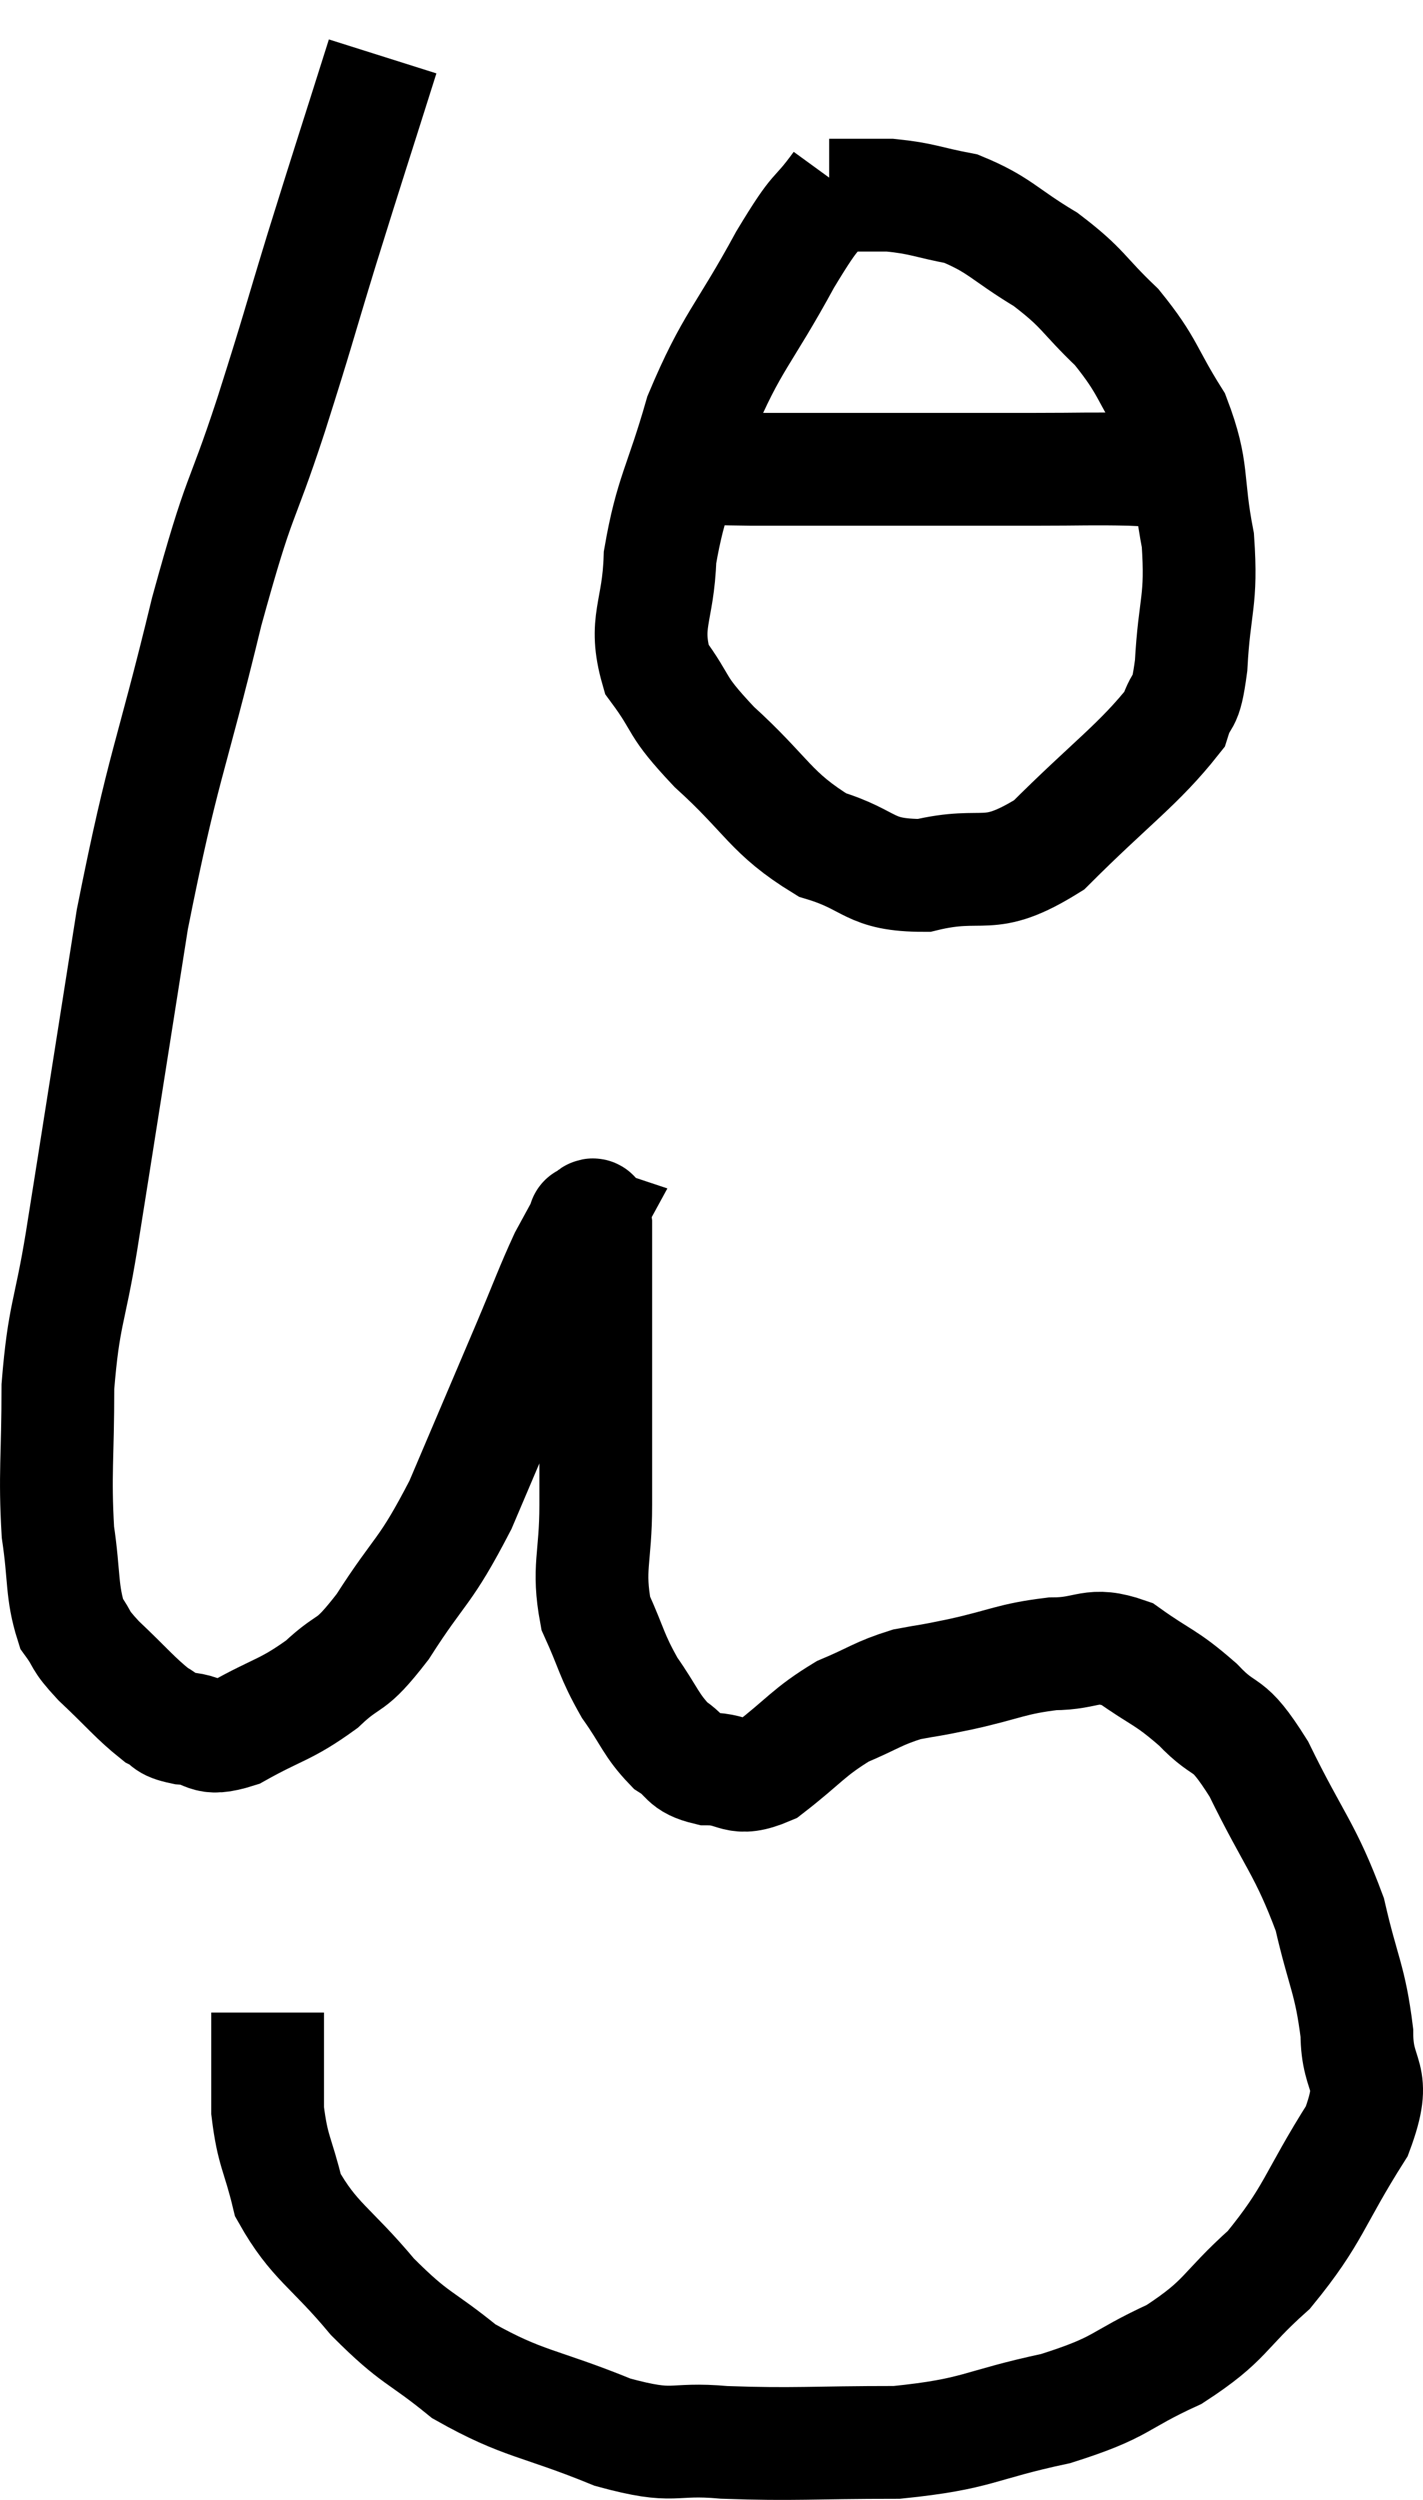 <svg xmlns="http://www.w3.org/2000/svg" viewBox="8.453 3.08 25.24 44.32" width="25.24" height="44.32"><path d="M 15.24 4.08 C 14.7 5.79, 14.655 5.91, 14.16 7.5 C 13.71 8.97, 13.77 8.835, 13.26 10.44 C 12.69 12.18, 12.735 11.685, 12.12 13.92 C 11.46 16.65, 11.355 16.59, 10.8 19.38 C 10.35 22.23, 10.23 23.01, 9.9 25.08 C 9.69 26.37, 9.585 26.37, 9.48 27.66 C 9.48 28.95, 9.42 29.19, 9.48 30.24 C 9.6 31.05, 9.54 31.29, 9.72 31.86 C 9.96 32.19, 9.825 32.115, 10.2 32.52 C 10.71 33, 10.845 33.18, 11.22 33.48 C 11.46 33.6, 11.34 33.645, 11.7 33.72 C 12.18 33.75, 12.045 33.975, 12.66 33.78 C 13.41 33.36, 13.515 33.405, 14.16 32.94 C 14.7 32.43, 14.625 32.715, 15.24 31.92 C 15.93 30.84, 15.975 31.005, 16.62 29.76 C 17.22 28.35, 17.355 28.035, 17.82 26.94 C 18.15 26.16, 18.225 25.935, 18.48 25.38 C 18.66 25.05, 18.75 24.885, 18.84 24.72 C 18.84 24.72, 18.795 24.705, 18.84 24.72 C 18.93 24.75, 18.975 24.435, 19.02 24.78 C 19.02 25.44, 19.02 25.35, 19.02 26.1 C 19.02 26.94, 19.02 26.865, 19.02 27.78 C 19.02 28.77, 19.02 28.785, 19.02 29.76 C 19.02 30.72, 18.87 30.87, 19.02 31.68 C 19.32 32.34, 19.29 32.415, 19.62 33 C 19.98 33.51, 19.995 33.66, 20.34 34.02 C 20.67 34.23, 20.565 34.335, 21 34.44 C 21.54 34.44, 21.48 34.695, 22.08 34.44 C 22.74 33.93, 22.785 33.795, 23.4 33.42 C 23.97 33.18, 24.015 33.105, 24.54 32.94 C 25.02 32.85, 24.855 32.895, 25.5 32.76 C 26.31 32.58, 26.385 32.49, 27.12 32.4 C 27.78 32.4, 27.795 32.175, 28.44 32.4 C 29.07 32.85, 29.115 32.79, 29.7 33.3 C 30.24 33.87, 30.195 33.51, 30.78 34.44 C 31.41 35.73, 31.605 35.85, 32.04 37.02 C 32.28 38.07, 32.4 38.16, 32.52 39.12 C 32.52 39.99, 32.91 39.81, 32.52 40.86 C 31.74 42.09, 31.77 42.33, 30.96 43.32 C 30.12 44.07, 30.225 44.205, 29.28 44.82 C 28.23 45.3, 28.41 45.39, 27.18 45.78 C 25.77 46.08, 25.83 46.23, 24.36 46.38 C 22.83 46.38, 22.56 46.425, 21.3 46.38 C 20.31 46.29, 20.475 46.515, 19.32 46.2 C 18 45.66, 17.745 45.72, 16.68 45.12 C 15.87 44.46, 15.84 44.58, 15.06 43.8 C 14.31 42.9, 14.025 42.825, 13.56 42 C 13.38 41.25, 13.29 41.235, 13.2 40.5 C 13.2 39.78, 13.2 39.45, 13.2 39.06 C 13.2 39, 13.2 38.97, 13.2 38.94 C 13.2 38.94, 13.2 38.985, 13.2 38.94 L 13.2 38.76" fill="none" stroke="black" stroke-width="2"></path><path d="M 23.34 6.36 C 22.86 7.02, 22.995 6.66, 22.38 7.68 C 21.63 9.06, 21.435 9.12, 20.88 10.44 C 20.52 11.7, 20.355 11.835, 20.16 12.96 C 20.13 13.95, 19.86 14.1, 20.1 14.94 C 20.61 15.63, 20.385 15.54, 21.12 16.32 C 22.08 17.19, 22.11 17.49, 23.04 18.06 C 23.94 18.33, 23.835 18.6, 24.84 18.6 C 25.95 18.33, 25.95 18.75, 27.06 18.06 C 28.17 16.95, 28.65 16.635, 29.28 15.84 C 29.43 15.36, 29.475 15.675, 29.58 14.88 C 29.64 13.77, 29.775 13.755, 29.7 12.66 C 29.49 11.58, 29.64 11.445, 29.28 10.5 C 28.77 9.69, 28.83 9.585, 28.26 8.88 C 27.63 8.28, 27.69 8.205, 27 7.68 C 26.25 7.23, 26.19 7.065, 25.5 6.78 C 24.87 6.66, 24.825 6.6, 24.24 6.54 C 23.7 6.54, 23.43 6.54, 23.16 6.54 L 23.16 6.54" fill="none" stroke="black" stroke-width="2"></path><path d="M 20.28 11.34 C 21.03 11.37, 20.58 11.385, 21.78 11.4 C 23.43 11.4, 23.82 11.4, 25.08 11.4 C 25.95 11.4, 25.965 11.4, 26.82 11.4 C 27.66 11.4, 27.795 11.385, 28.5 11.4 C 29.07 11.43, 29.235 11.415, 29.64 11.46 C 29.88 11.52, 29.97 11.55, 30.12 11.58 L 30.24 11.58" fill="none" stroke="black" stroke-width="2"></path></svg>